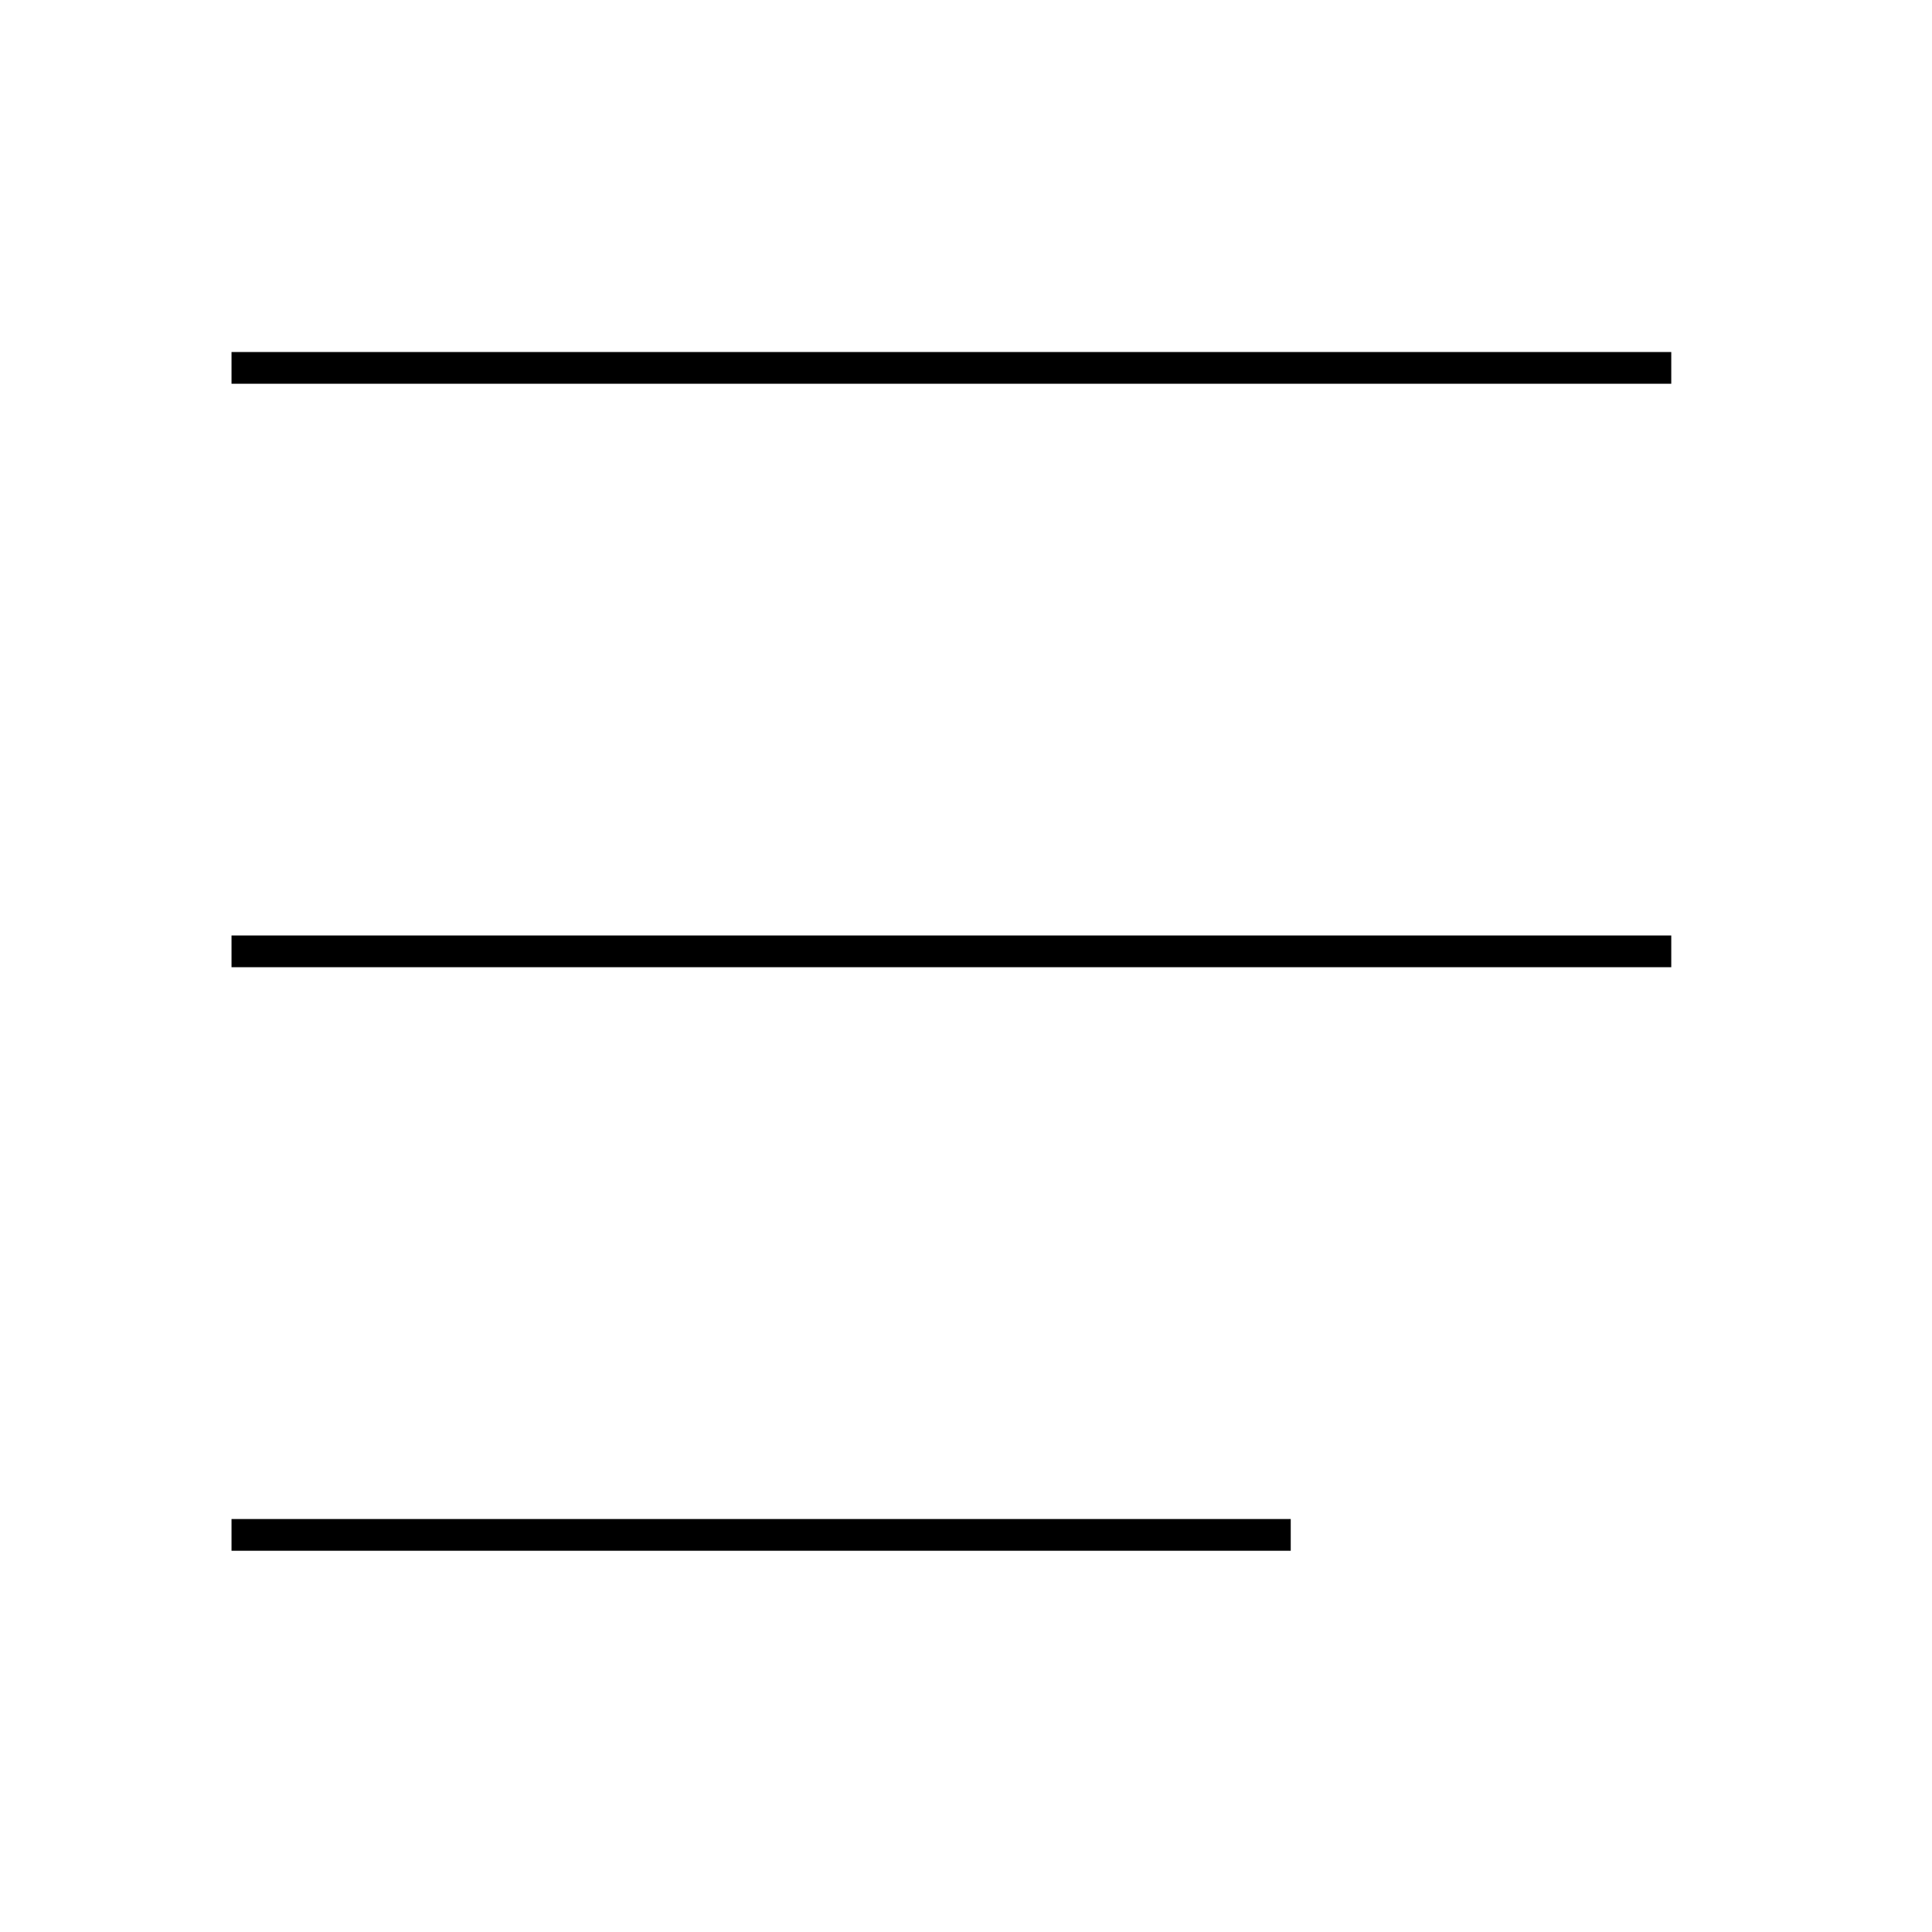 <svg id="_ICON_메뉴" data-name="[ICON] 메뉴" xmlns="http://www.w3.org/2000/svg" xmlns:xlink="http://www.w3.org/1999/xlink" width="24" height="24" viewBox="0 0 24 24">
  <defs>
    <clipPath id="clip-path">
      <rect id="사각형_48" data-name="사각형 48" width="24" height="24" fill="none"/>
    </clipPath>
  </defs>
  <g id="_icon_메뉴-2" data-name="[icon] 메뉴" clip-path="url(#clip-path)">
    <g id="그룹_7" data-name="그룹 7" transform="translate(2.876 4.373)">
      <rect id="사각형_45" data-name="사각형 45" width="17.885" height="0.394"/>
      <rect id="사각형_46" data-name="사각형 46" width="17.885" height="0.394" transform="translate(0 7.248)"/>
      <rect id="사각형_47" data-name="사각형 47" width="13.158" height="0.394" transform="translate(0 14.497)"/>
    </g>
  </g>
</svg>

